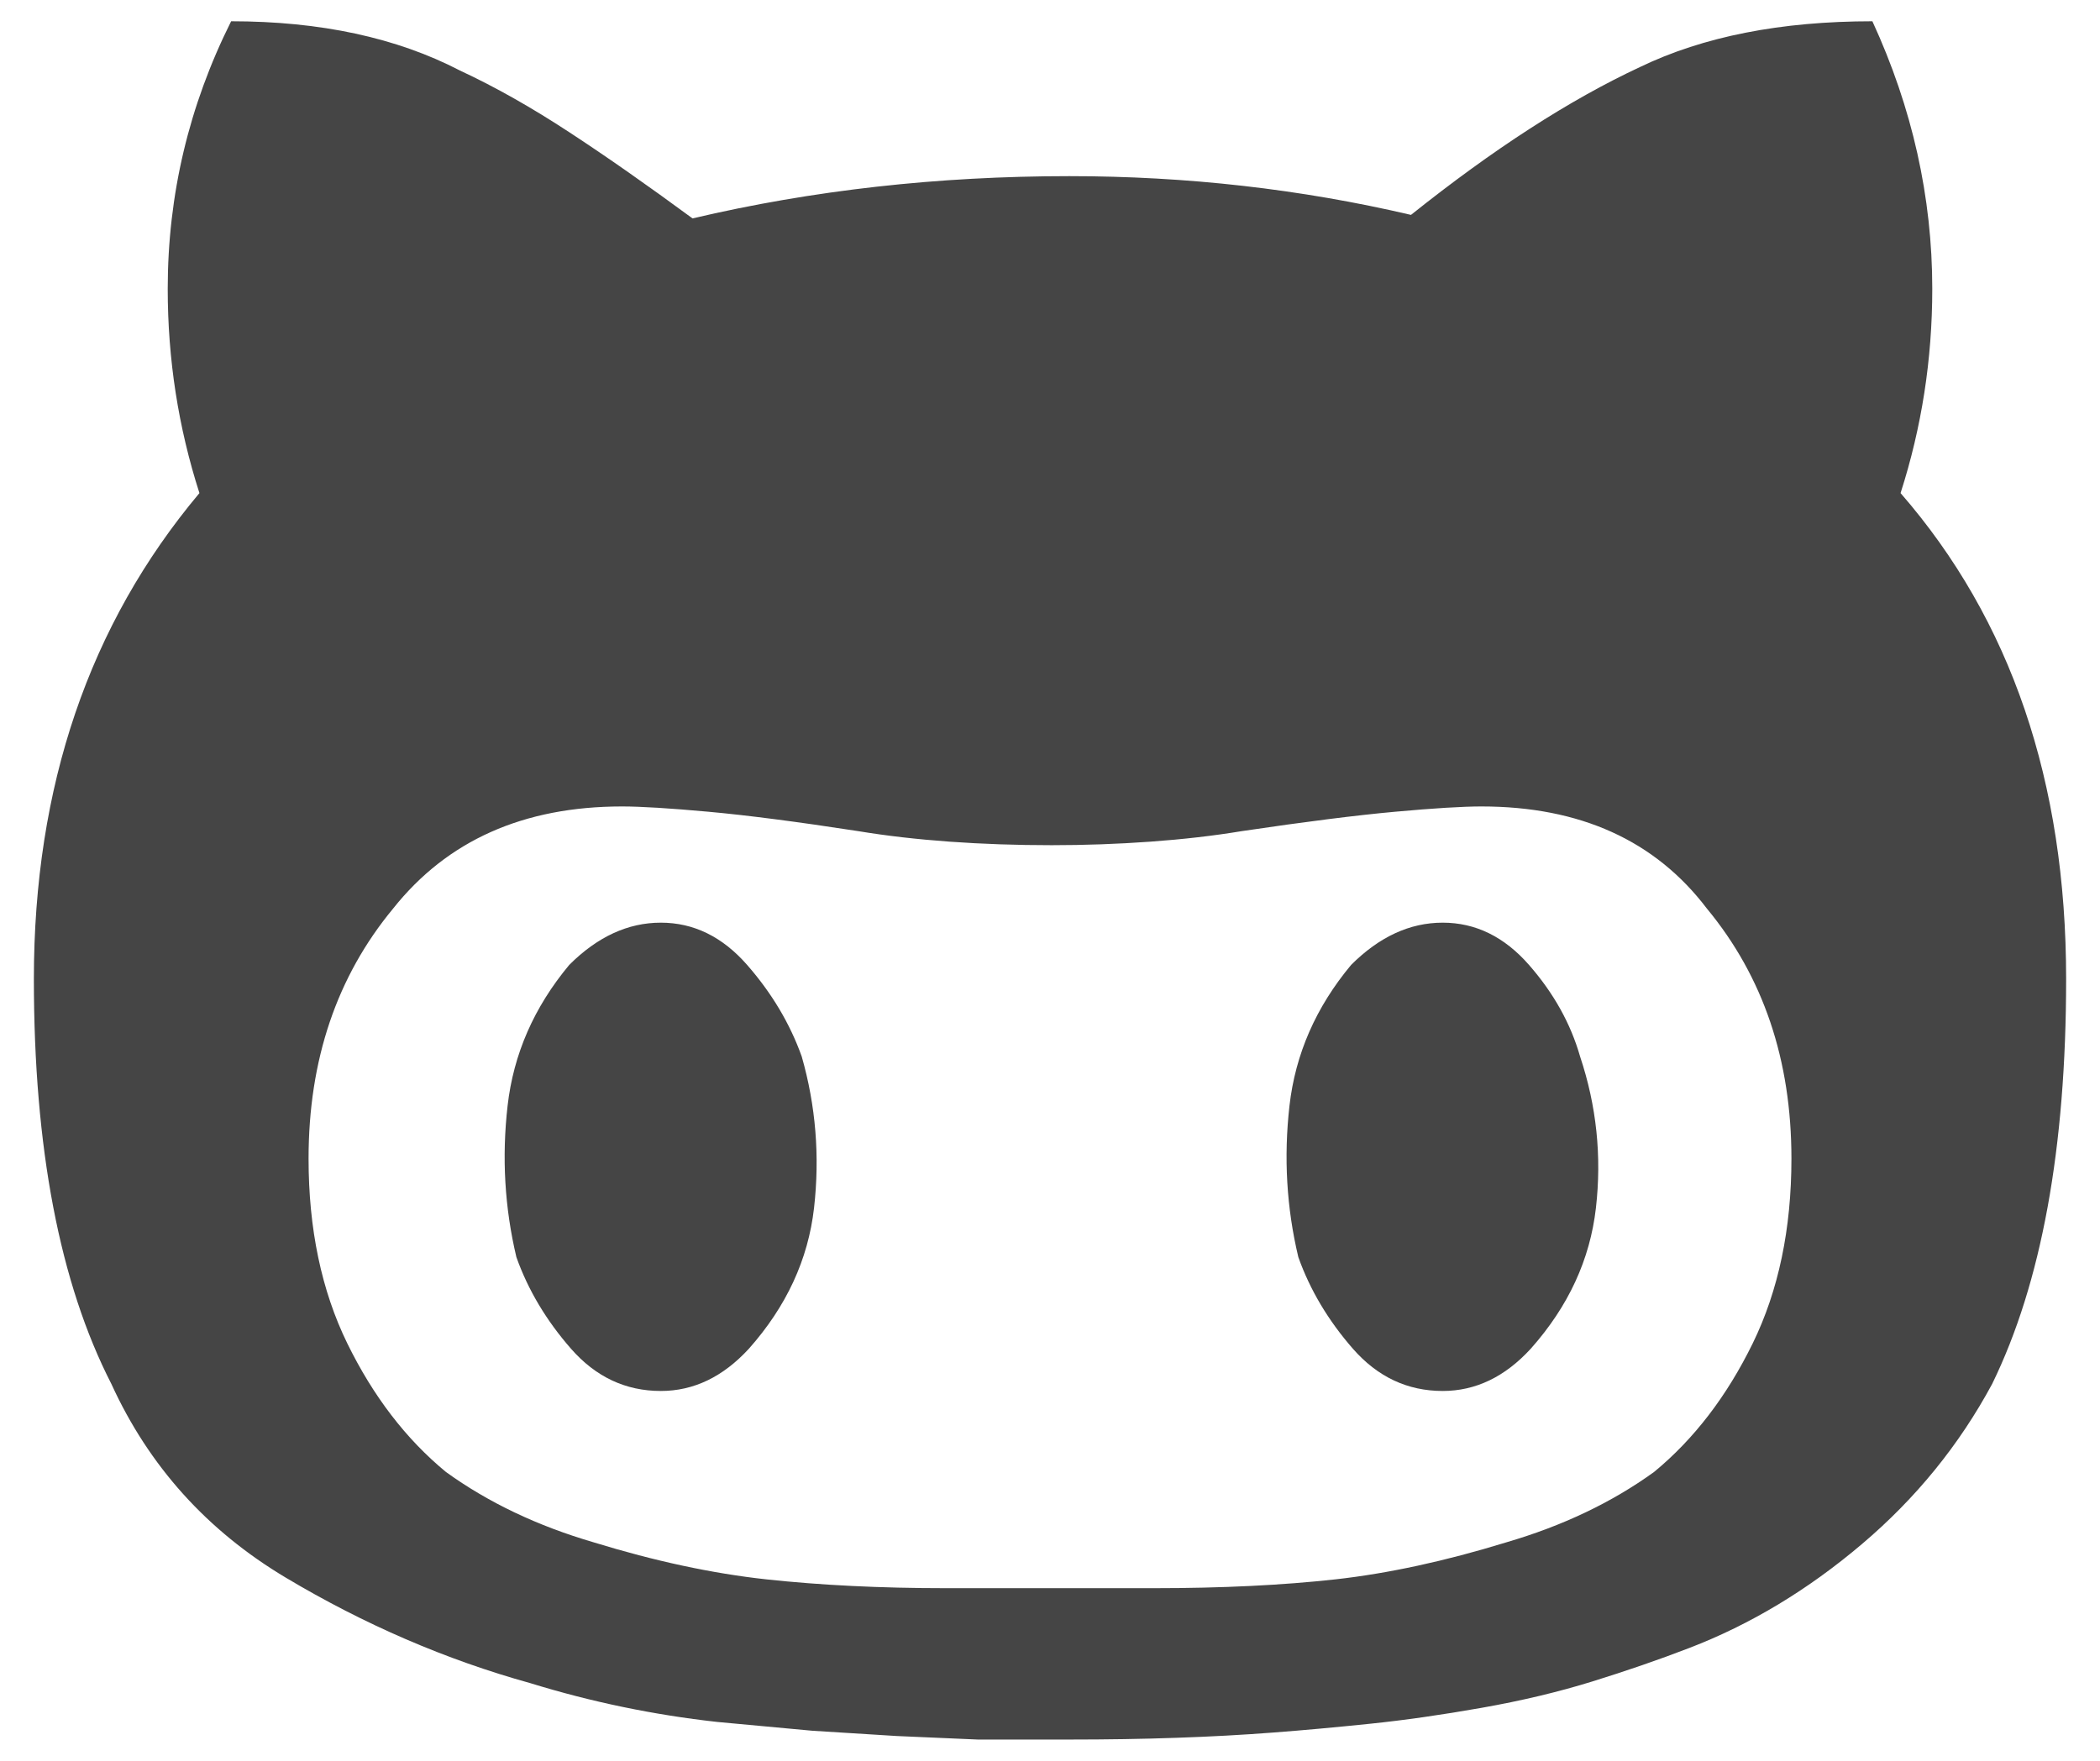 <svg width="31" height="26" viewBox="0 0 31 26" fill="none" xmlns="http://www.w3.org/2000/svg">
<path d="M21.297 13.624C21.782 13.624 22.207 13.832 22.571 14.248C22.935 14.664 23.186 15.114 23.325 15.6C23.568 16.328 23.646 17.073 23.559 17.835C23.472 18.598 23.152 19.291 22.597 19.915C22.216 20.331 21.782 20.539 21.297 20.539C20.777 20.539 20.335 20.331 19.971 19.915C19.608 19.499 19.339 19.049 19.166 18.563C18.992 17.835 18.949 17.09 19.035 16.328C19.122 15.565 19.425 14.872 19.945 14.248C20.361 13.832 20.812 13.624 21.297 13.624ZM9.755 13.624C10.24 13.624 10.665 13.832 11.029 14.248C11.393 14.664 11.661 15.114 11.835 15.6C12.043 16.328 12.103 17.073 12.017 17.835C11.93 18.598 11.609 19.291 11.055 19.915C10.673 20.331 10.24 20.539 9.755 20.539C9.235 20.539 8.793 20.331 8.429 19.915C8.065 19.499 7.796 19.049 7.623 18.563C7.45 17.835 7.406 17.09 7.493 16.328C7.58 15.565 7.883 14.872 8.403 14.248C8.819 13.832 9.27 13.624 9.755 13.624ZM28.056 7.281C29.685 9.153 30.5 11.544 30.5 14.456C30.5 16.951 30.136 18.945 29.408 20.435C28.923 21.336 28.282 22.125 27.484 22.801C26.687 23.477 25.838 23.988 24.937 24.334C24.486 24.508 24.009 24.672 23.507 24.828C23.004 24.984 22.458 25.114 21.869 25.218C21.28 25.322 20.734 25.4 20.231 25.452C19.729 25.504 19.252 25.548 18.802 25.582C18.351 25.617 17.874 25.643 17.372 25.66C16.869 25.678 16.341 25.686 15.786 25.686H14.434L13.238 25.634L11.991 25.556L10.587 25.426C9.651 25.322 8.732 25.132 7.831 24.854C6.583 24.508 5.379 23.988 4.218 23.295C3.056 22.601 2.198 21.648 1.644 20.435C0.881 18.945 0.5 16.951 0.5 14.456C0.5 11.614 1.315 9.222 2.944 7.281C2.632 6.31 2.476 5.305 2.476 4.265C2.476 2.879 2.788 1.562 3.412 0.314C4.729 0.314 5.855 0.556 6.791 1.042C7.311 1.284 7.848 1.588 8.403 1.952C8.958 2.315 9.564 2.74 10.223 3.225C11.991 2.809 13.845 2.601 15.786 2.601C17.519 2.601 19.2 2.792 20.829 3.173C22.043 2.203 23.169 1.475 24.209 0.99C25.145 0.539 26.289 0.314 27.64 0.314C28.23 1.596 28.524 2.913 28.524 4.265C28.524 5.305 28.368 6.31 28.056 7.281ZM24.417 21.735C25.006 21.25 25.491 20.617 25.873 19.837C26.254 19.057 26.445 18.147 26.445 17.108C26.445 15.652 26.029 14.421 25.197 13.416C24.434 12.411 23.325 11.908 21.869 11.908C21.592 11.908 21.167 11.934 20.595 11.986C20.023 12.038 19.27 12.133 18.334 12.272C17.918 12.341 17.467 12.393 16.982 12.428C16.497 12.463 16.011 12.48 15.526 12.48C15.006 12.48 14.504 12.463 14.018 12.428C13.533 12.393 13.082 12.341 12.666 12.272C11.765 12.133 11.029 12.038 10.457 11.986C9.885 11.934 9.46 11.908 9.183 11.908C7.727 11.908 6.601 12.411 5.803 13.416C4.971 14.421 4.555 15.652 4.555 17.108C4.555 18.147 4.746 19.057 5.127 19.837C5.509 20.617 5.994 21.25 6.583 21.735C7.207 22.186 7.935 22.532 8.767 22.775C9.668 23.052 10.517 23.234 11.315 23.321C12.112 23.407 12.996 23.451 13.966 23.451H17.034C18.039 23.451 18.931 23.407 19.711 23.321C20.491 23.234 21.332 23.052 22.233 22.775C23.065 22.532 23.793 22.186 24.417 21.735Z" fill="#454545"/>
</svg>
